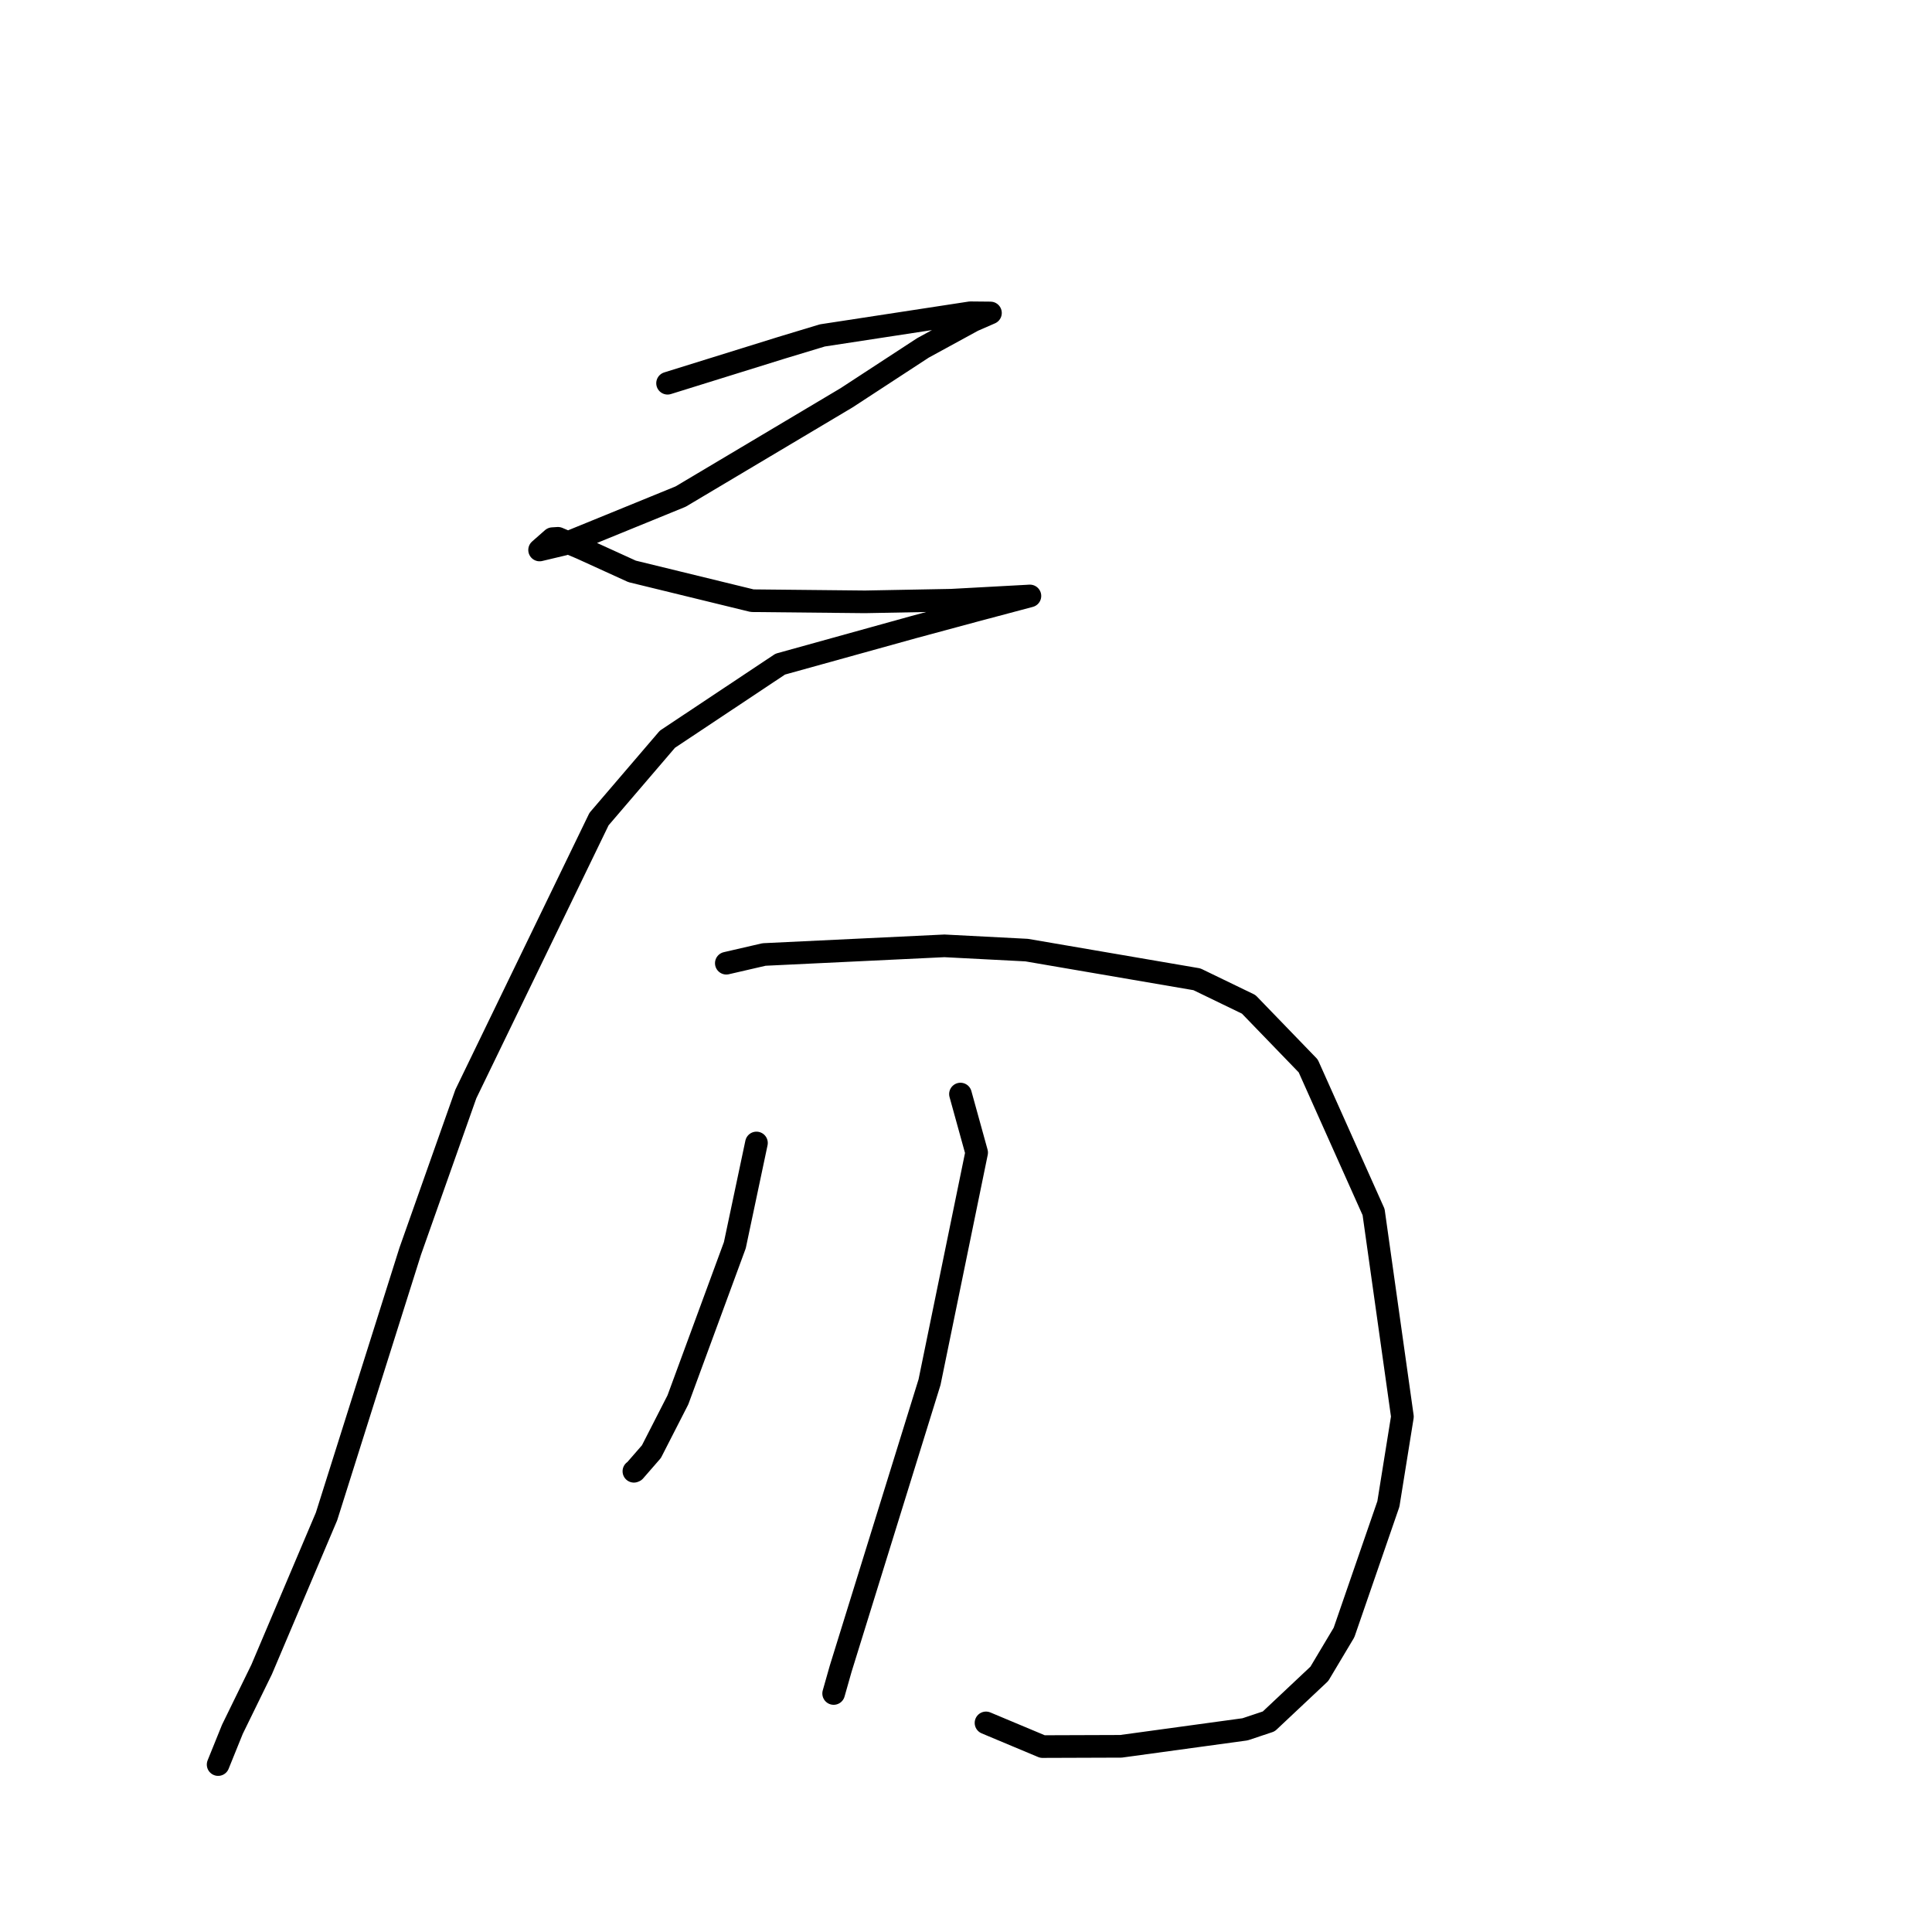 <?xml version="1.0" standalone="no"?>
    <svg width="256" height="256" xmlns="http://www.w3.org/2000/svg" version="1.1">
    <polyline stroke="black" stroke-width="3" stroke-linecap="round" fill="transparent" stroke-linejoin="round" points="88.456 50.781 103.52 46.093 108.966 44.445 128.574 41.443 130.98 41.466 131.241 41.469 128.931 42.477 122.295 46.099 112.177 52.708 90.185 65.8 74.752 72.102 71.499 72.875 73.207 71.375 73.934 71.329 77.044 72.651 83.756 75.711 99.675 79.596 114.621 79.747 126.081 79.532 136.068 78.99 136.43 78.969 136.468 78.967 136.469 78.967 129.232 80.891 121.034 83.104 103.388 88.001 88.435 97.951 79.374 108.533 61.728 144.954 54.356 165.798 43.268 200.935 34.67 221.212 30.796 229.136 29.075 233.388 28.903 233.814 " />
        <polyline stroke="black" stroke-width="3" stroke-linecap="round" fill="transparent" stroke-linejoin="round" points="96.241 127.63 101.242 126.475 125.145 125.33 136.037 125.894 158.601 129.761 165.458 133.08 173.346 141.241 182.008 160.601 185.827 187.714 183.969 199.282 178.09 216.311 174.819 221.792 168.115 228.097 164.978 229.144 148.534 231.395 138.137 231.431 131.332 228.579 130.651 228.293 " />
        <polyline stroke="black" stroke-width="3" stroke-linecap="round" fill="transparent" stroke-linejoin="round" points="100.235 151.45 97.37 164.994 89.825 185.491 86.316 192.351 84.086 194.914 84.002 194.948 83.995 194.951 83.994 194.951 " />
        <polyline stroke="black" stroke-width="3" stroke-linecap="round" fill="transparent" stroke-linejoin="round" points="127.266 144.968 129.41 152.722 123.17 183.135 111.391 221.125 110.463 224.395 " />
        </svg>